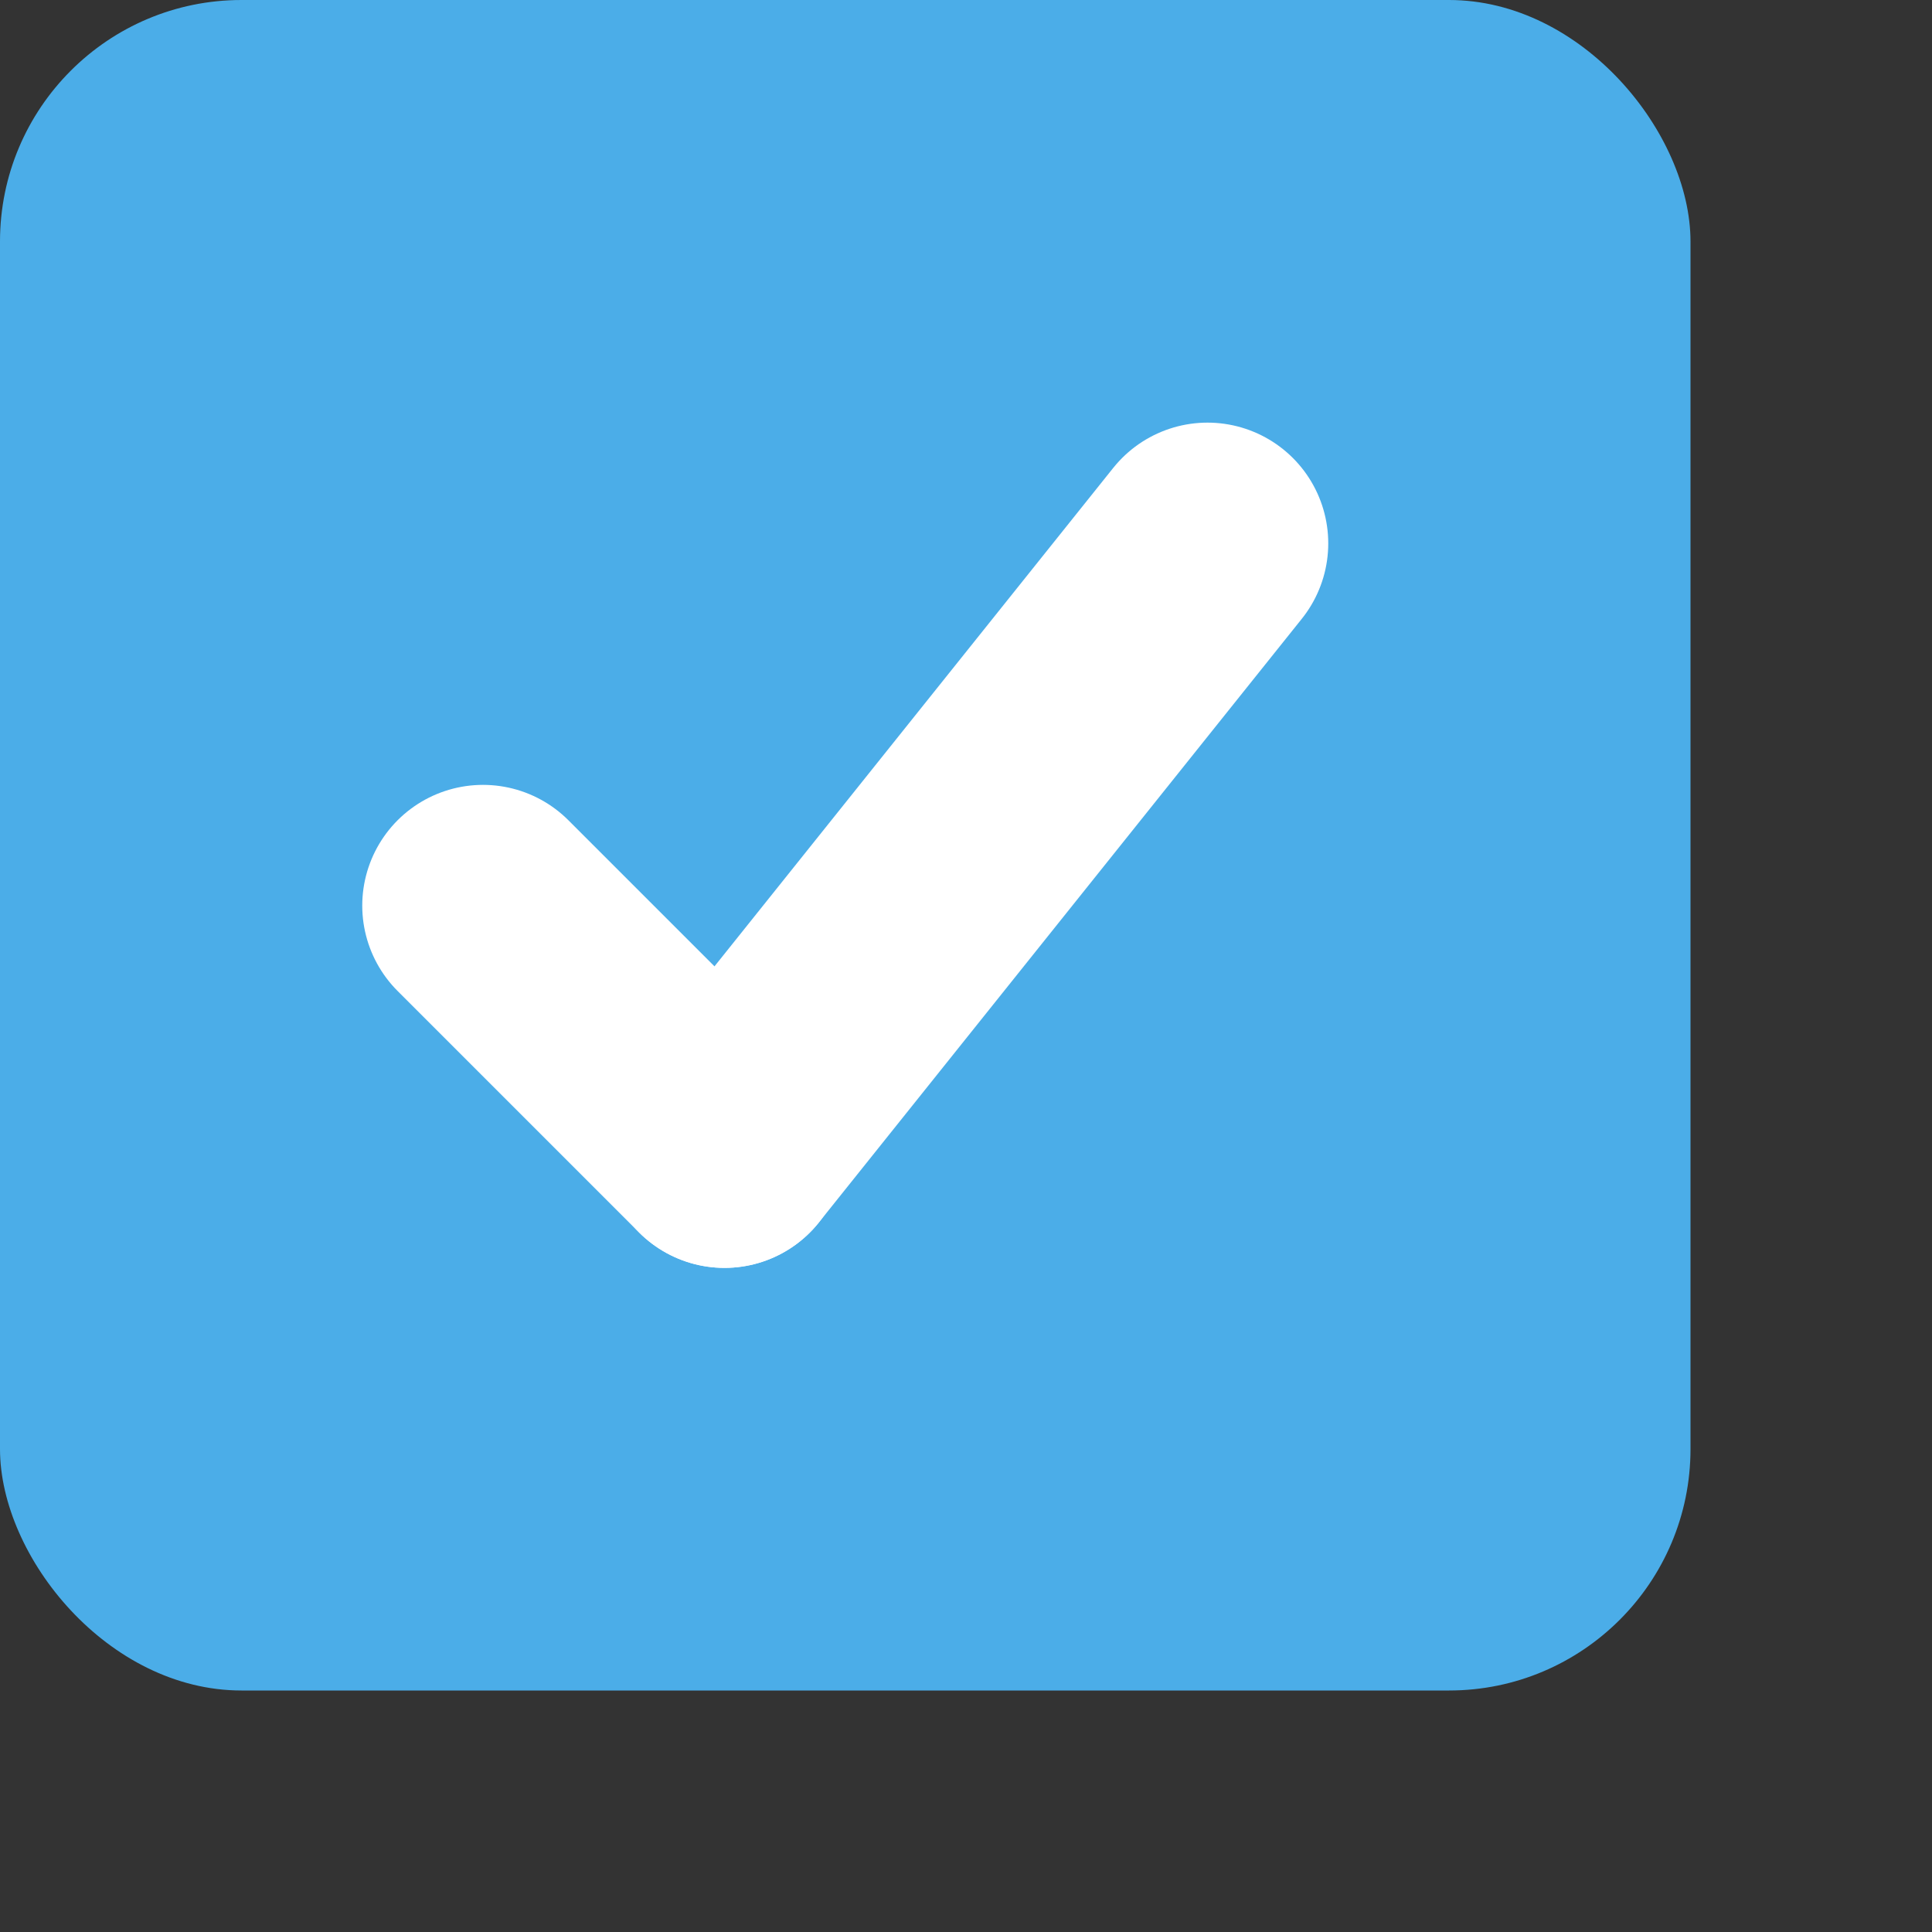 <svg xmlns="http://www.w3.org/2000/svg" width="16px" height="16px" viewBox="0 0 16 16" version="1.1">
    <rect x="0" y="0" width="16" height="16" fill="#333333" stroke="none"/>
    <rect fill="#4BADE8" x="0" y="0" width="14" height="14" rx="2"/>
    <g transform="translate(4, 4.5)" stroke="#FFFFFF" stroke-width="2" stroke-linecap="round">
        <path d="M2,5 L6,0" id="Stroke-1"/>
        <path d="M2,5 L0,3" id="Stroke-3"/>
    </g>
</svg>